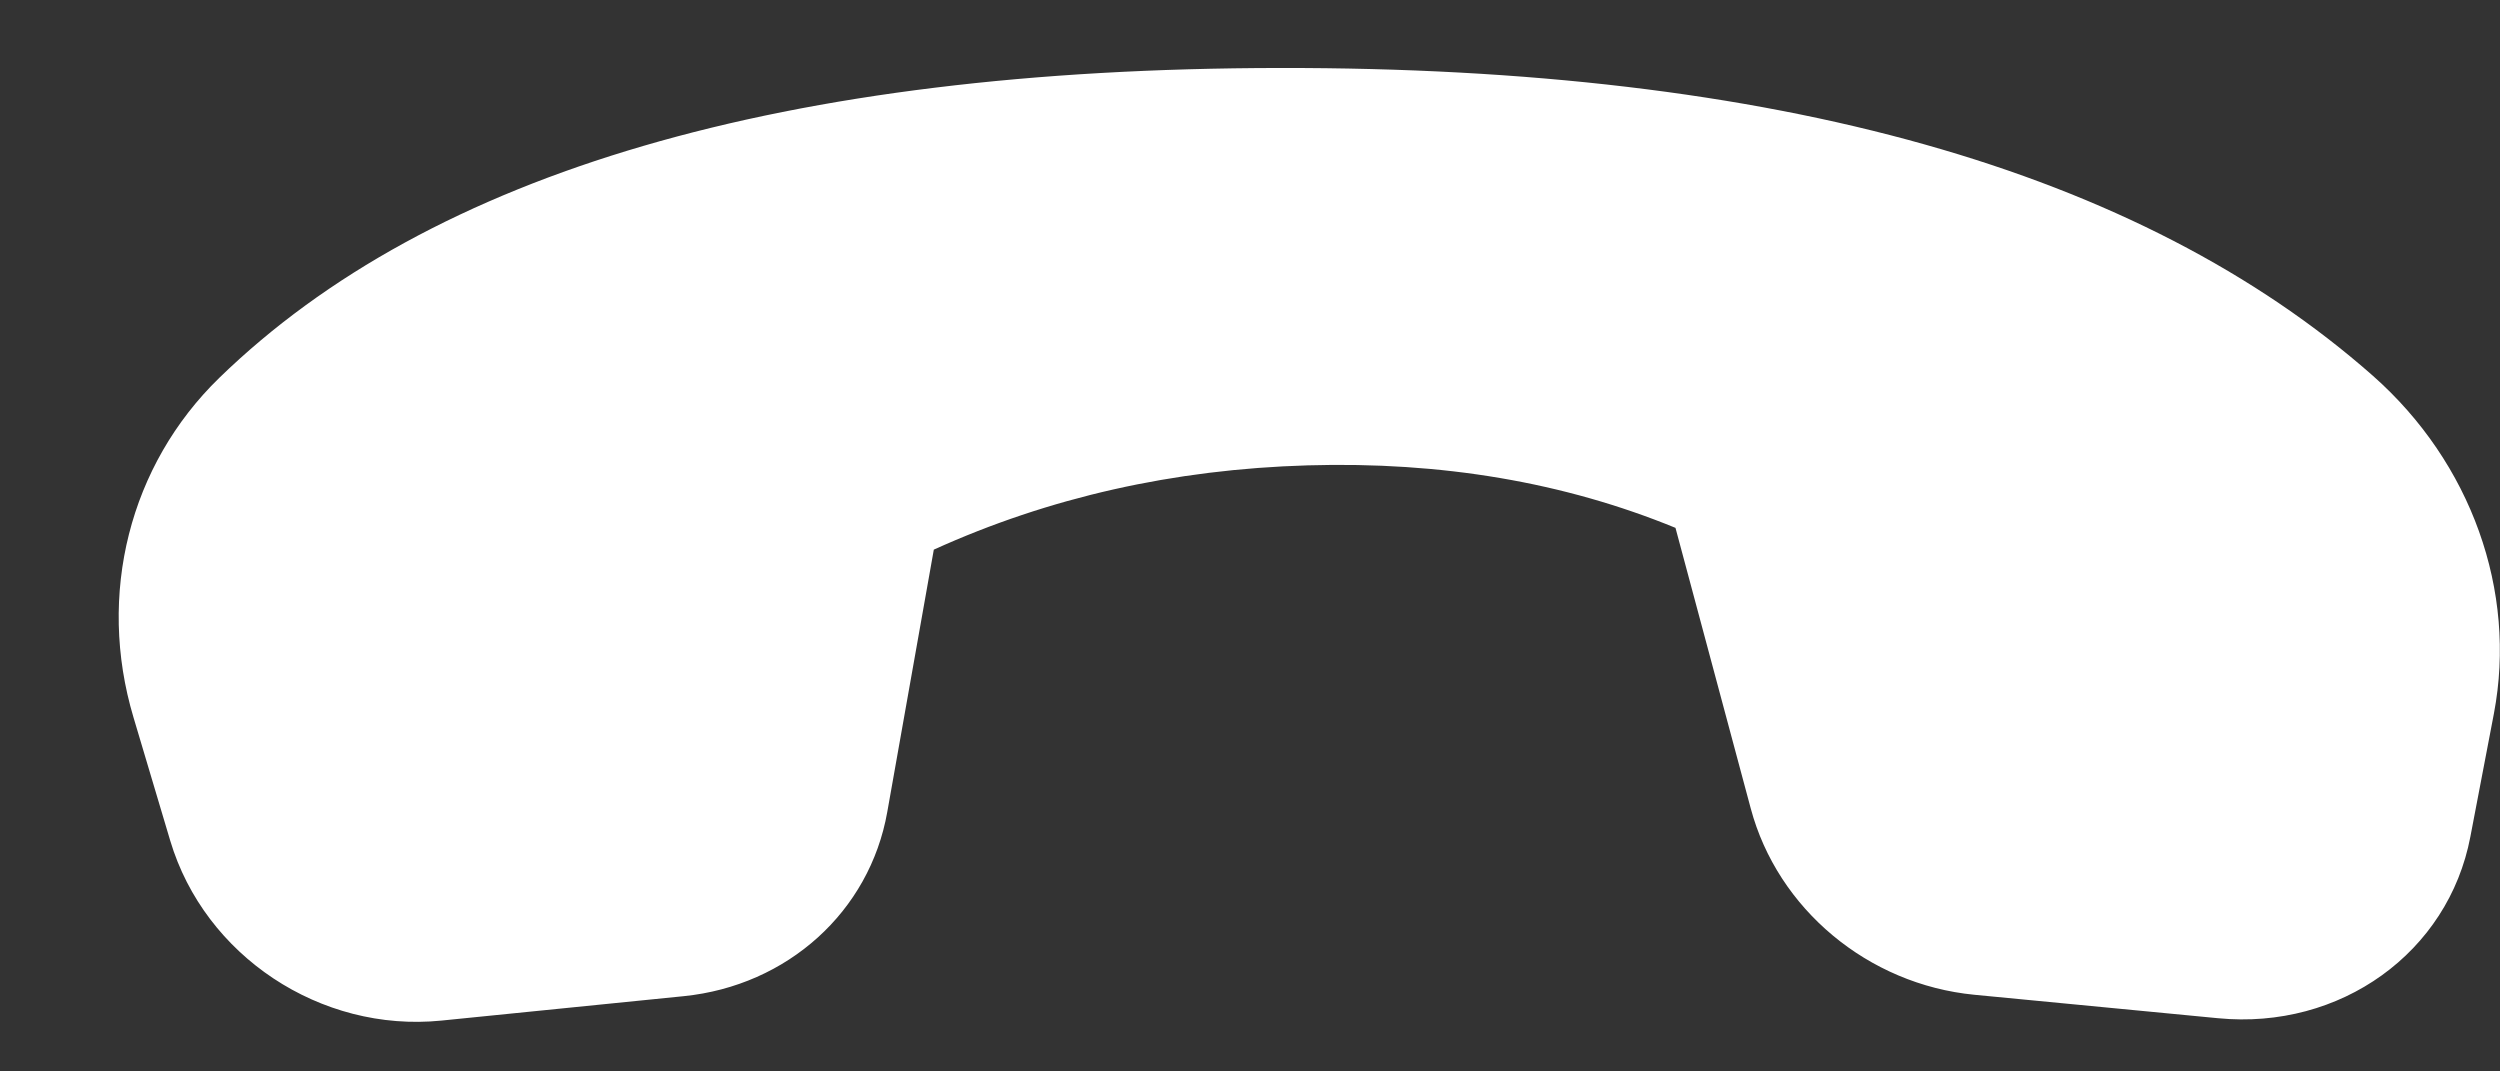 <svg width="21" height="9" viewBox="0 0 21 9" fill="none" xmlns="http://www.w3.org/2000/svg">
<rect x="0" y="0" width="21" height="9" fill="#333333" stroke="none"/>
<path d="M20.949 5.993L20.751 7.029C20.566 8.001 19.659 8.653 18.631 8.553L16.584 8.356C15.692 8.269 14.932 7.636 14.706 6.79L14.074 4.434C13.14 4.051 12.11 3.876 10.985 3.909C9.859 3.942 8.812 4.178 7.844 4.617L7.453 6.821C7.305 7.657 6.615 8.28 5.742 8.368L3.707 8.573C2.692 8.675 1.719 8.029 1.43 7.062L1.121 6.025C0.813 4.993 1.088 3.907 1.842 3.174C3.623 1.444 6.592 0.576 10.749 0.571C14.913 0.565 17.974 1.428 19.934 3.158C20.758 3.887 21.144 4.965 20.949 5.993Z" fill="white"/>
</svg>
